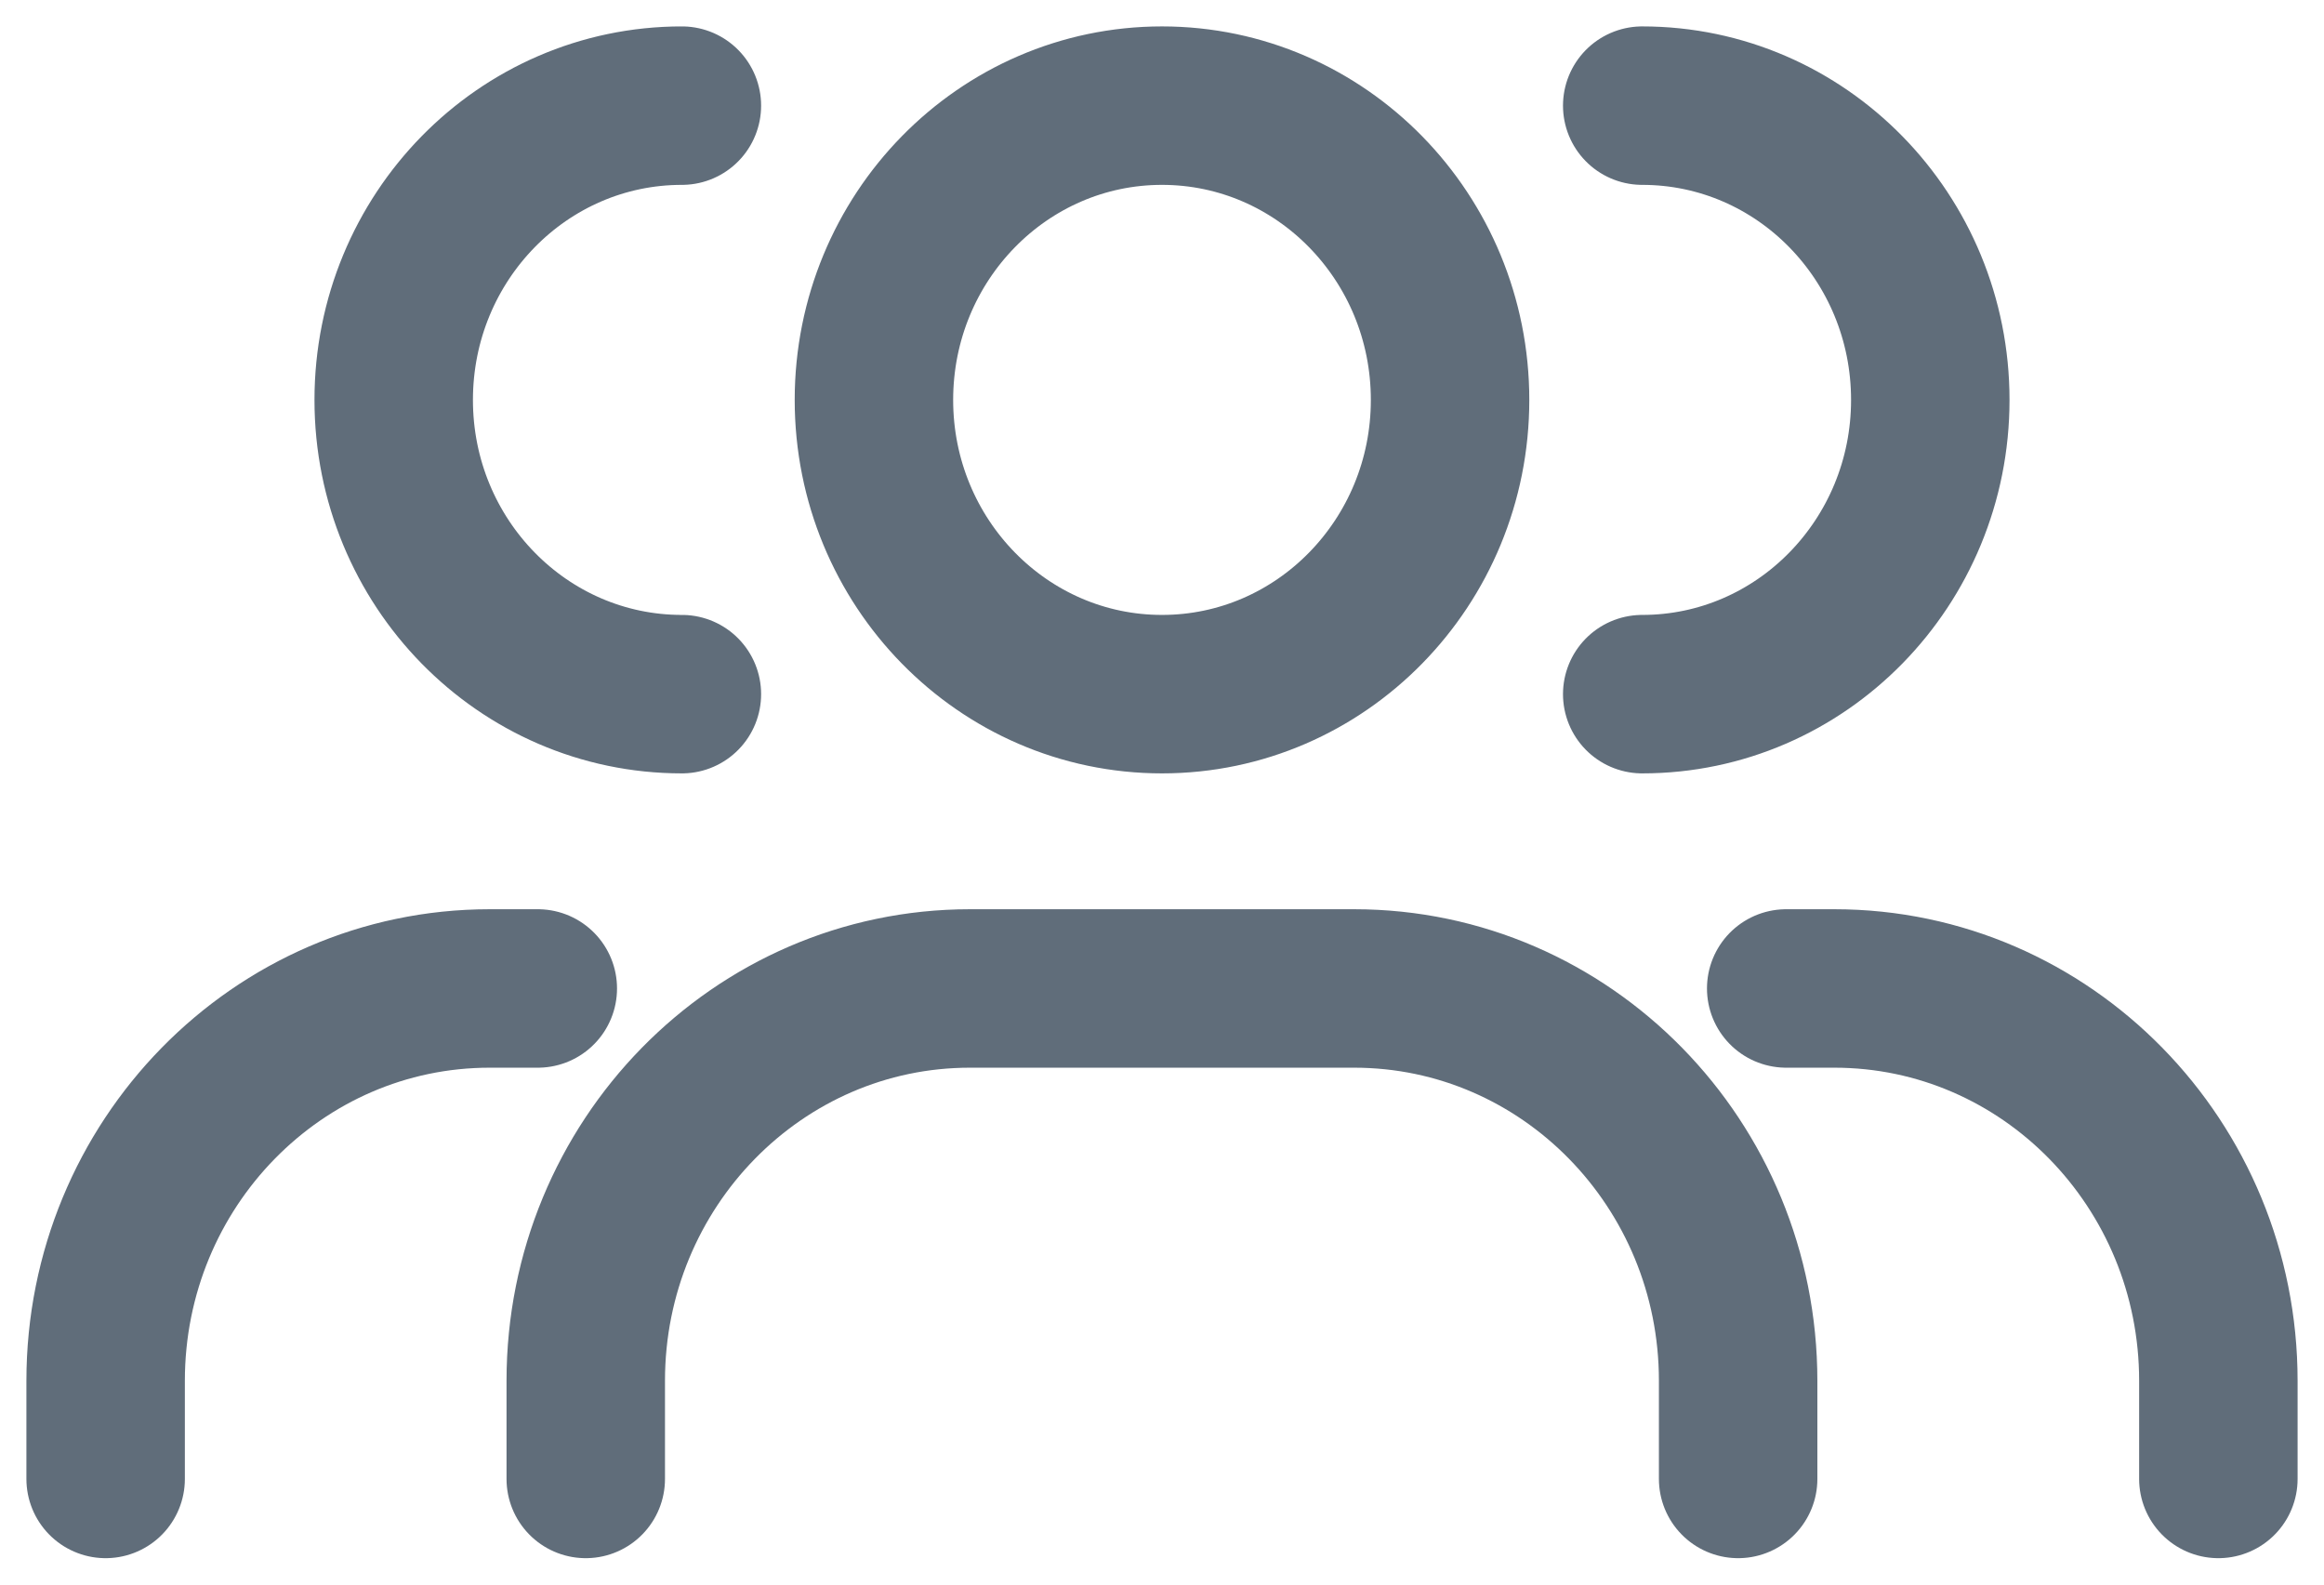 <svg width="22" height="15" viewBox="0 0 22 15" fill="none" xmlns="http://www.w3.org/2000/svg">
<path d="M16.454 14V13.071C16.454 11.02 14.826 9.357 12.818 9.357H9.182C7.174 9.357 5.545 11.02 5.545 13.071V14M21 14V13.071C21 11.02 19.372 9.357 17.364 9.357H16.909M1 14V13.071C1 11.02 2.628 9.357 4.636 9.357H5.091M15.546 6.571C17.052 6.571 18.273 5.324 18.273 3.786C18.273 2.247 17.052 1 15.546 1M6.455 6.571C4.948 6.571 3.727 5.324 3.727 3.786C3.727 2.247 4.948 1 6.455 1M13.727 3.786C13.727 5.324 12.506 6.571 11 6.571C9.494 6.571 8.273 5.324 8.273 3.786C8.273 2.247 9.494 1 11 1C12.506 1 13.727 2.247 13.727 3.786Z" stroke="#394959" stroke-opacity="0.8" stroke-width="1.5" stroke-linecap="round" stroke-linejoin="round"/>
</svg>

